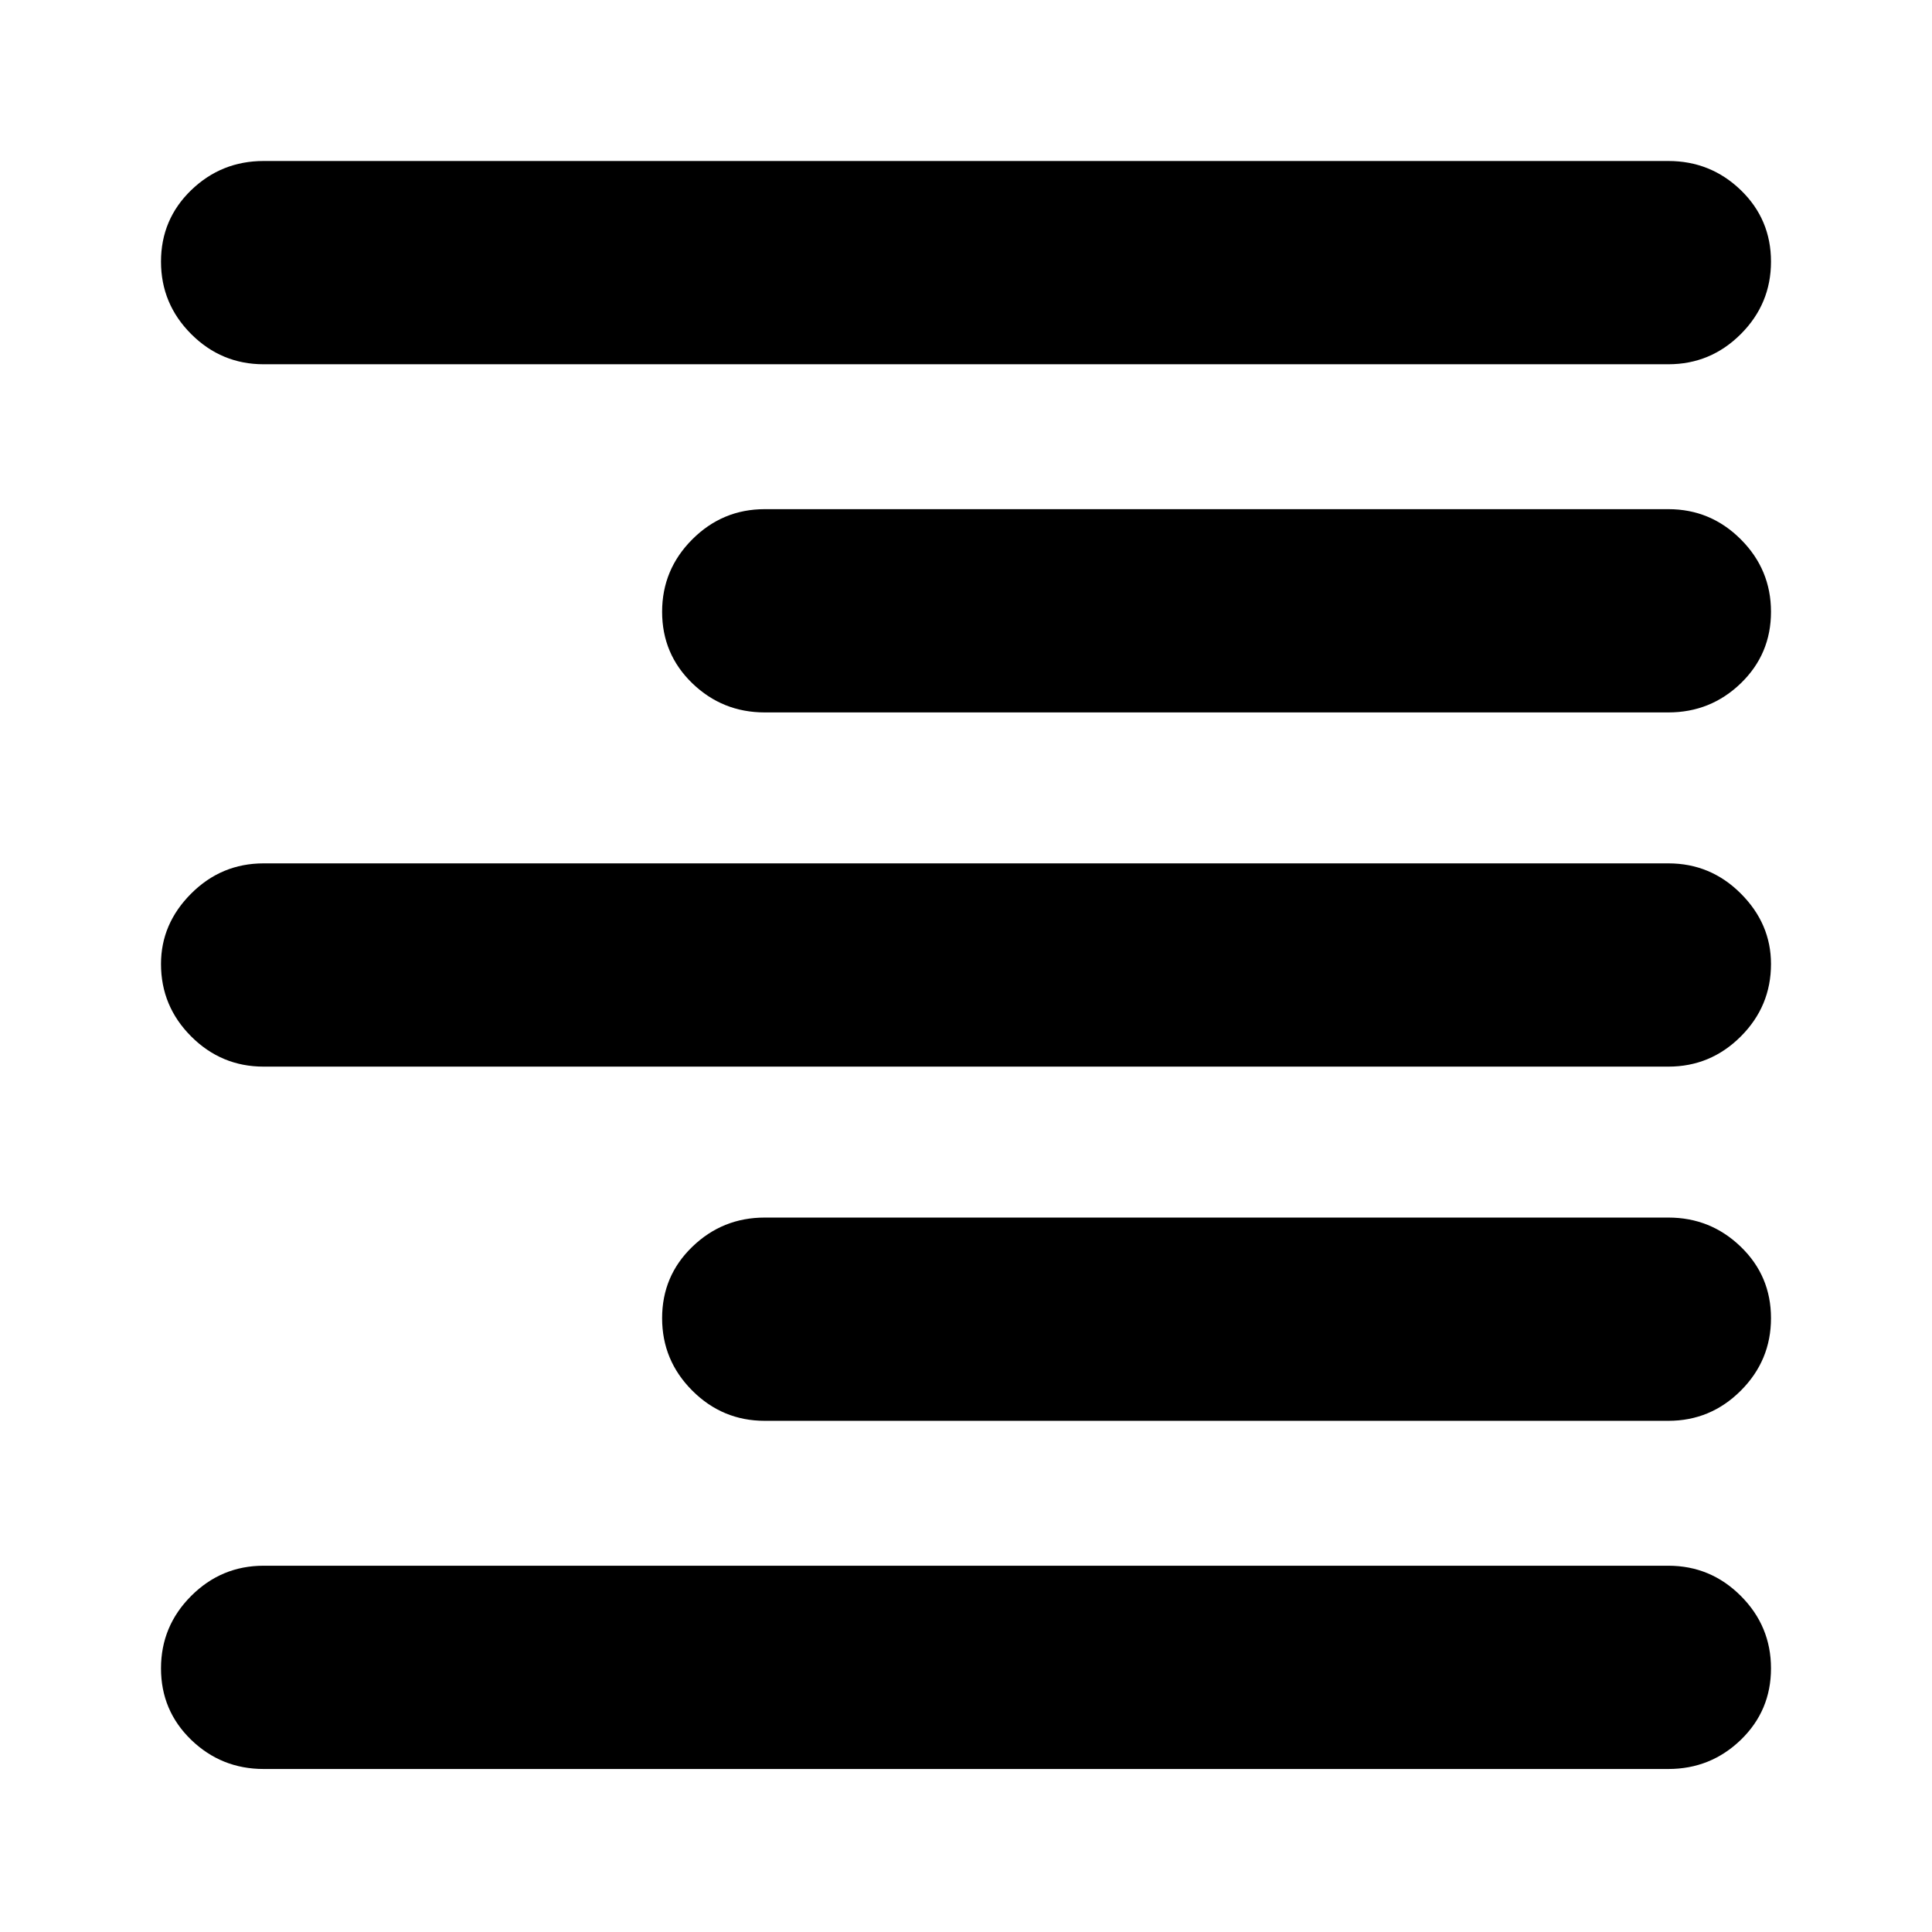<svg xmlns="http://www.w3.org/2000/svg" height="24" width="24"><path d="M3.275 21.975q-.525 0-.9-.362Q2 21.25 2 20.725t.375-.9q.375-.375.9-.375h17.45q.525 0 .9.375t.375.9q0 .525-.375.888-.375.362-.9.362ZM9.5 17.65q-.525 0-.9-.375t-.375-.9q0-.525.375-.887.375-.363.9-.363h11.225q.525 0 .9.363.375.362.375.887t-.375.9q-.375.375-.9.375Zm-6.225-4.4q-.525 0-.9-.375t-.375-.9q0-.5.375-.875t.9-.375h17.45q.525 0 .9.375t.375.875q0 .525-.375.9t-.9.375ZM9.5 8.85q-.525 0-.9-.362-.375-.363-.375-.888t.375-.9q.375-.375.9-.375h11.225q.525 0 .9.375t.375.9q0 .525-.375.888-.375.362-.9.362ZM3.275 4.525q-.525 0-.9-.375T2 3.25q0-.525.375-.888Q2.75 2 3.275 2h17.45q.525 0 .9.362.375.363.375.888t-.375.9q-.375.375-.9.375Z"/></svg>